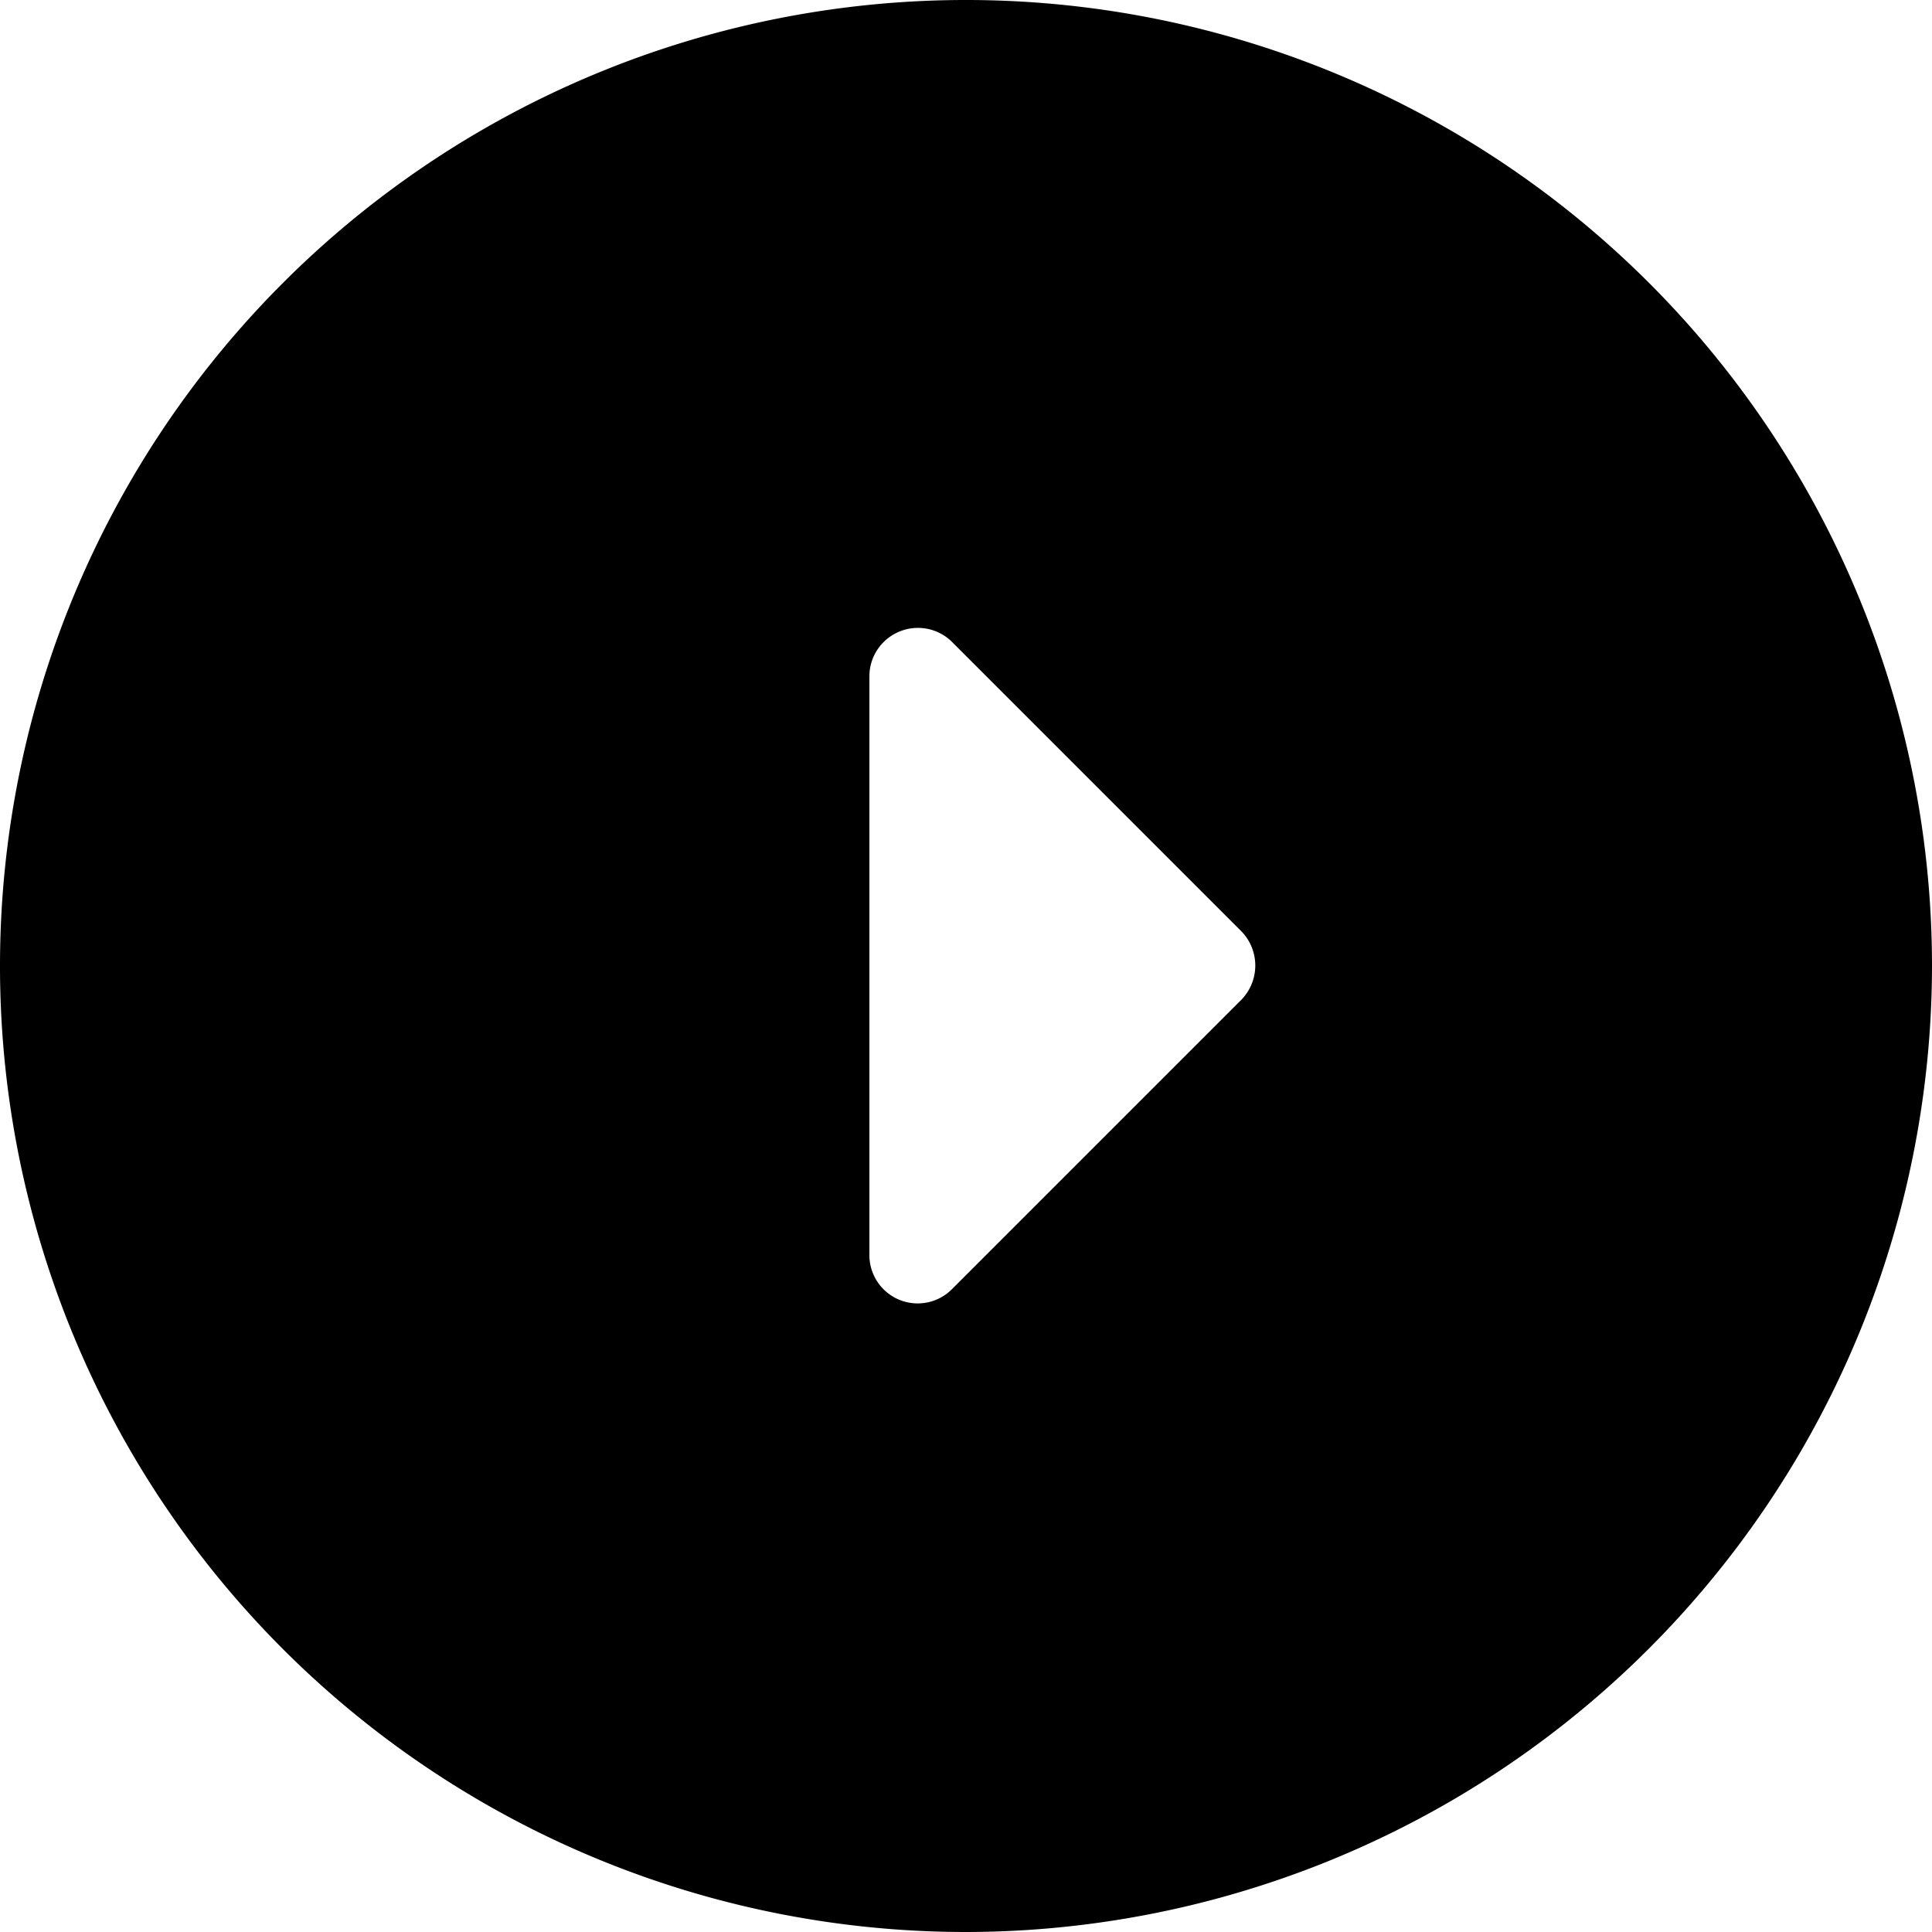 <svg xmlns="http://www.w3.org/2000/svg" class="ionicon" viewBox="0 0 20 20"><path data-name="Icon color" d="M10 20a10 10 0 1110-10 10.011 10.011 0 01-10 10zM9.5 6.5a.492.492 0 00-.194.04A.5.5 0 009 7v6a.5.5 0 00.85.35l3-3a.508.508 0 000-.71l-3-3a.5.5 0 00-.35-.14z"/></svg>
